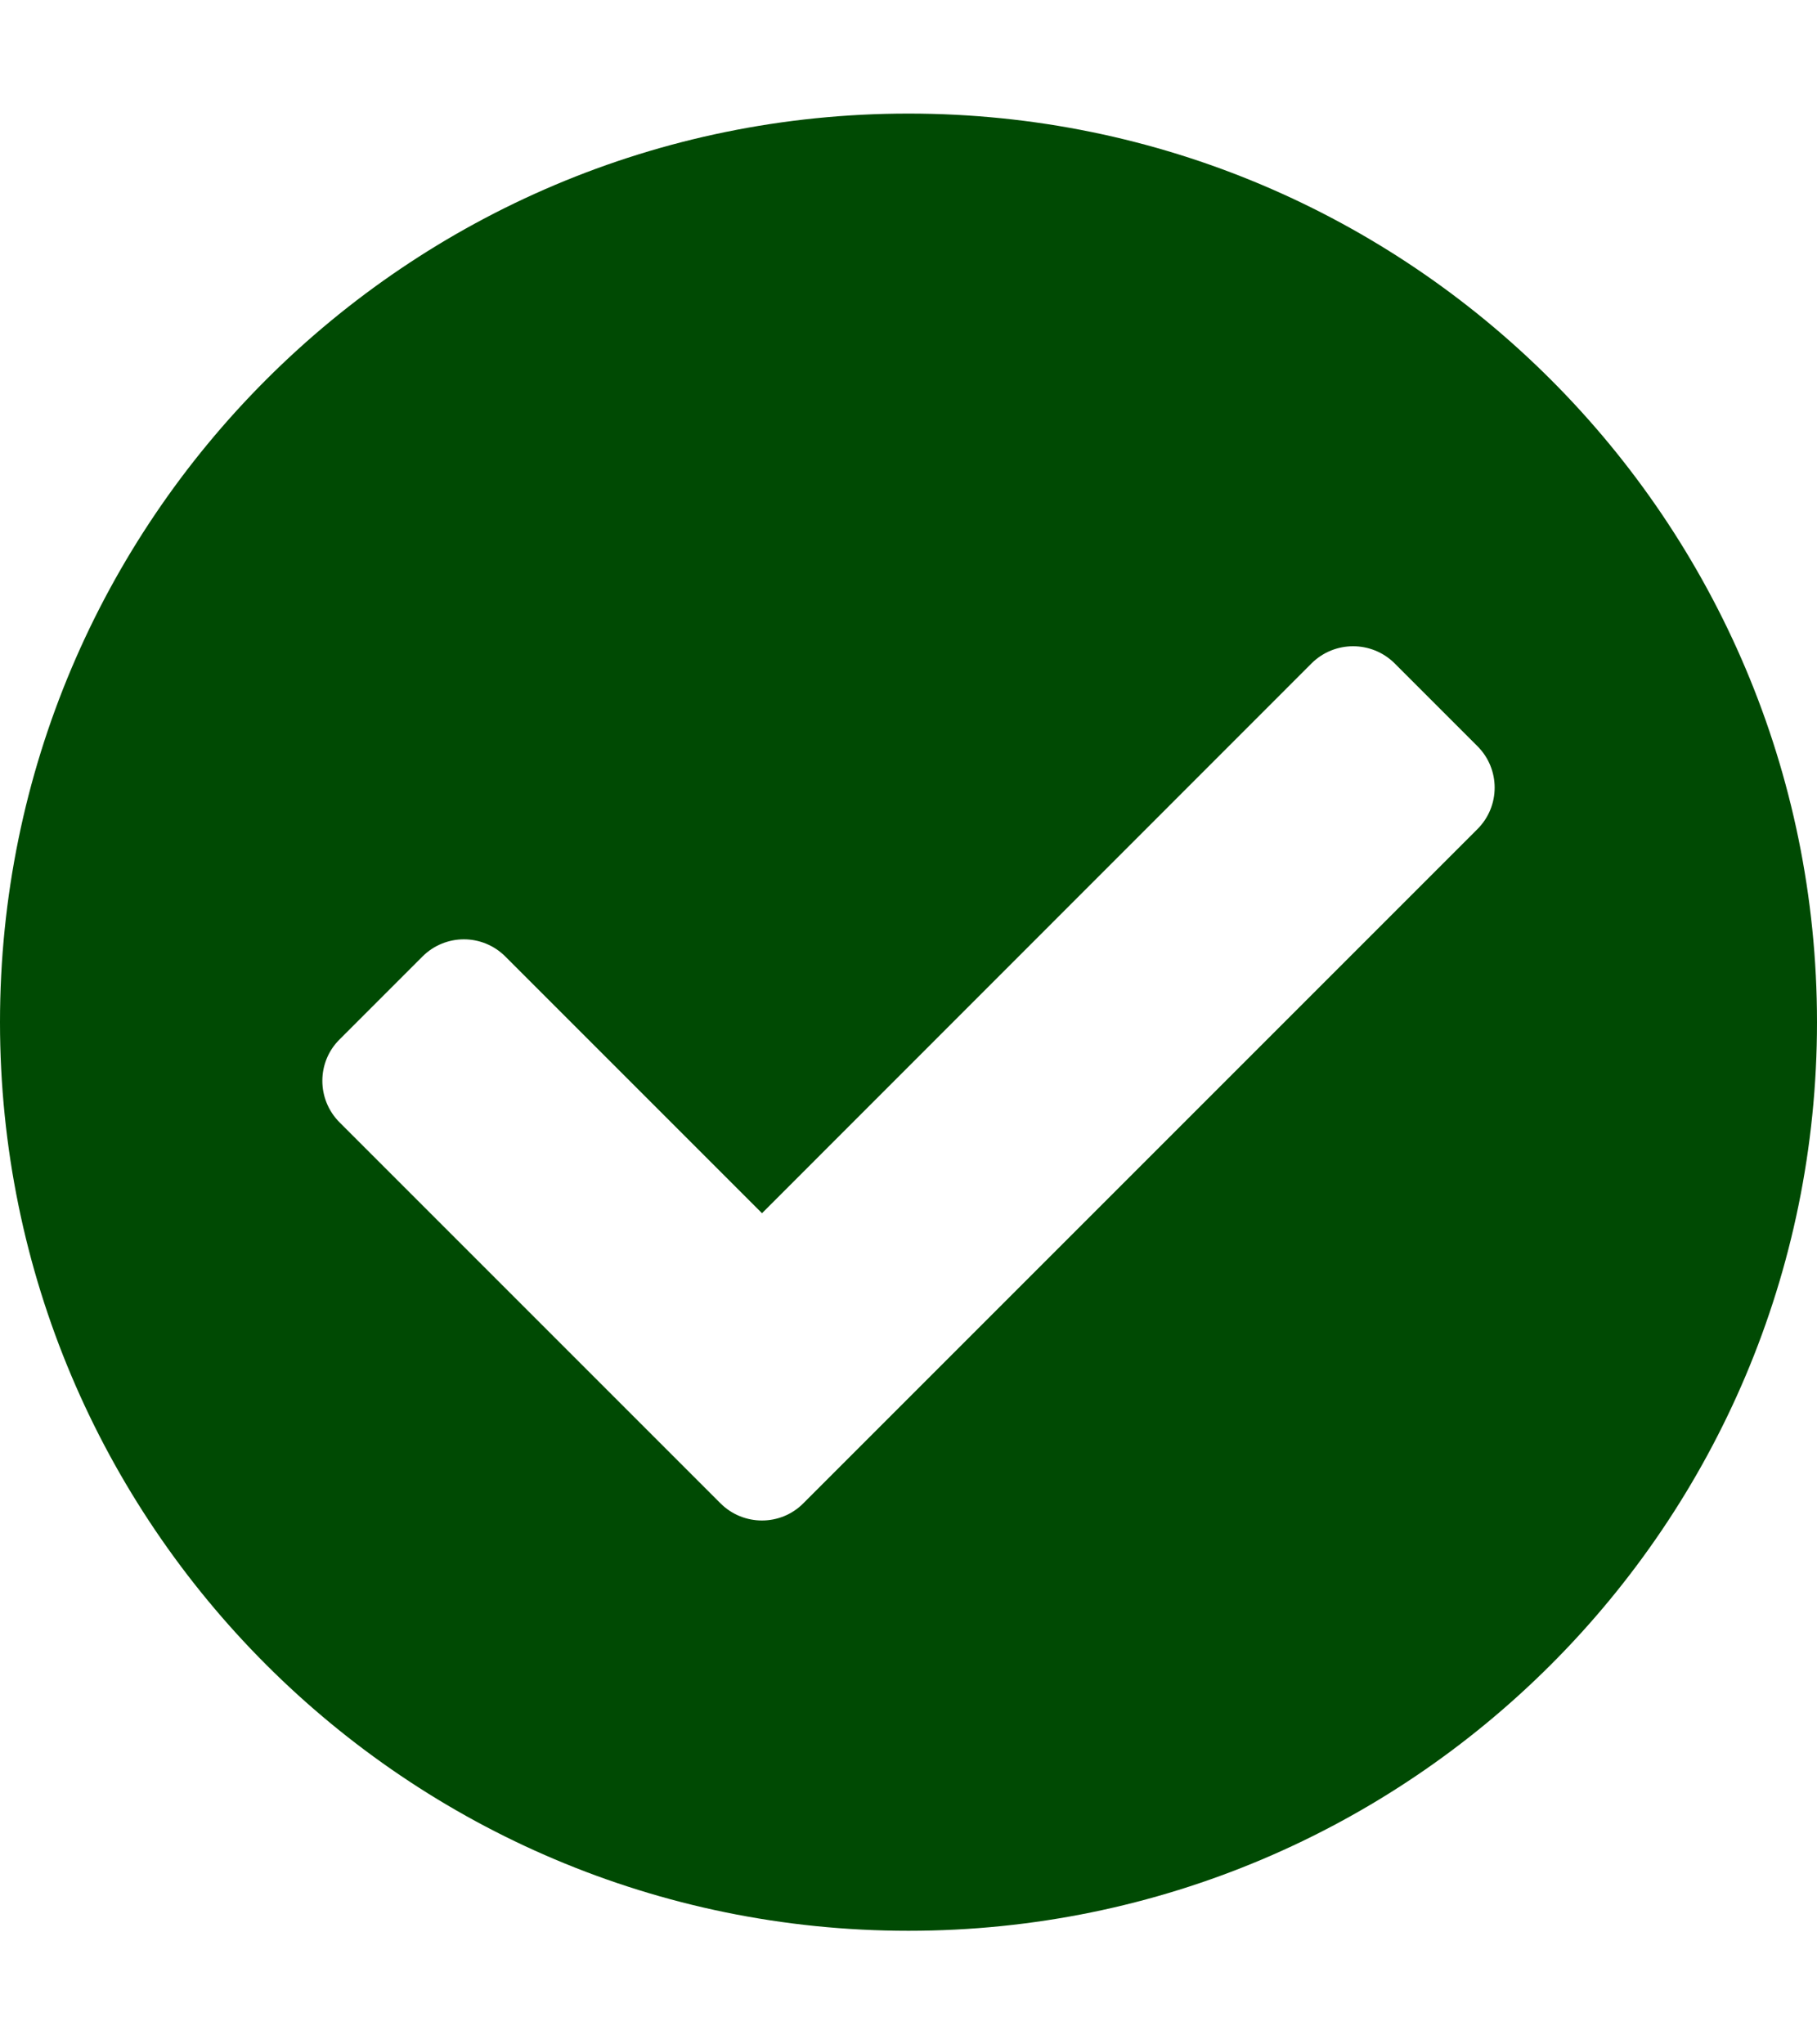 <svg xmlns="http://www.w3.org/2000/svg" width="8" height="9" viewBox="0 0 8 9" fill="none">
<path d="M8 4.5C8 6.709 6.209 8.5 4 8.5C1.791 8.5 0 6.709 0 4.5C0 2.291 1.791 0.5 4 0.5C6.209 0.5 8 2.291 8 4.5ZM3.537 6.618L6.505 3.65C6.606 3.549 6.606 3.386 6.505 3.285L6.14 2.92C6.039 2.82 5.876 2.82 5.775 2.92L3.355 5.341L2.225 4.211C2.124 4.11 1.961 4.11 1.86 4.211L1.495 4.576C1.394 4.676 1.394 4.84 1.495 4.941L3.172 6.618C3.273 6.719 3.437 6.719 3.537 6.618Z" fill="#004a03"/>
</svg>